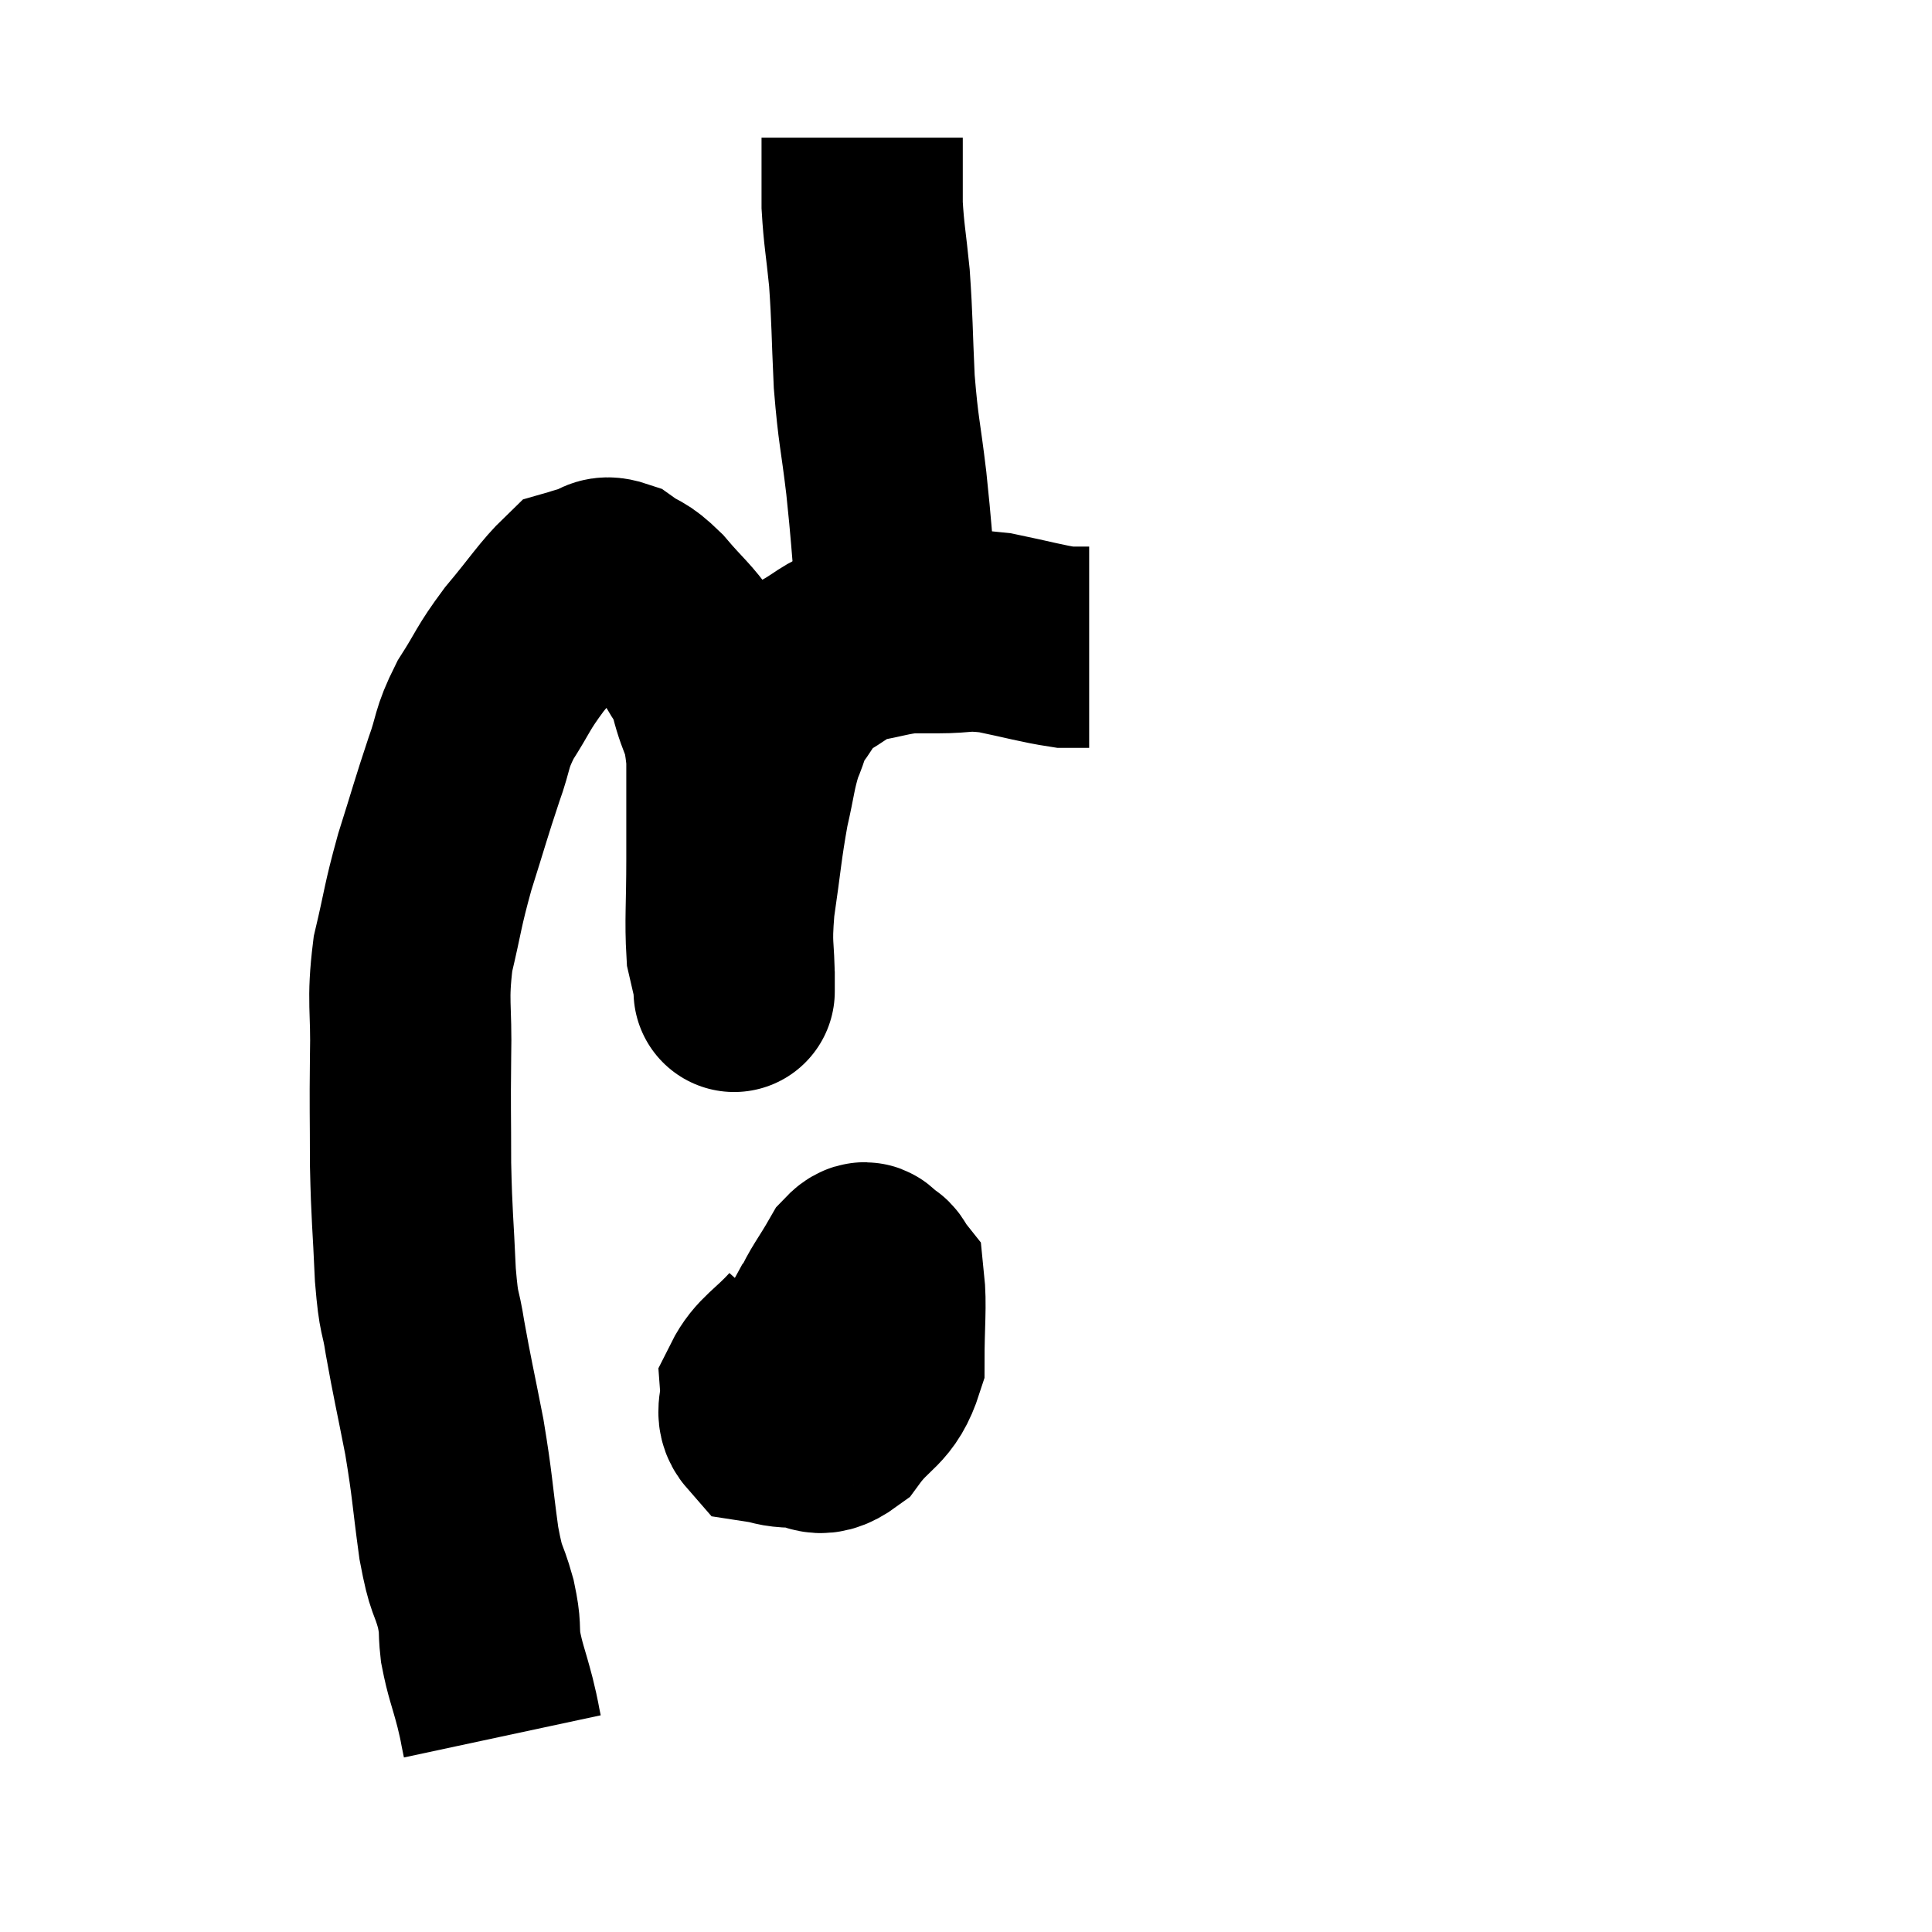 <svg width="48" height="48" viewBox="0 0 48 48" xmlns="http://www.w3.org/2000/svg"><path d="M 12.48 43.14 C 12.39 42.72, 12.435 42.855, 12.3 42.3 C 12.12 41.61, 12.06 41.535, 11.94 40.92 C 11.88 40.38, 11.955 40.485, 11.82 39.84 C 11.61 39.09, 11.595 39.375, 11.4 38.34 C 11.22 37.02, 11.25 36.975, 11.04 35.7 C 10.8 34.47, 10.74 34.245, 10.56 33.24 C 10.44 32.46, 10.41 32.76, 10.32 31.68 C 10.26 30.3, 10.23 30.27, 10.2 28.92 C 10.2 27.6, 10.185 27.585, 10.2 26.28 C 10.23 24.99, 10.11 24.915, 10.26 23.7 C 10.53 22.56, 10.485 22.56, 10.8 21.42 C 11.16 20.28, 11.205 20.085, 11.52 19.14 C 11.79 18.39, 11.685 18.39, 12.06 17.64 C 12.54 16.89, 12.465 16.89, 13.02 16.14 C 13.65 15.39, 13.86 15.045, 14.28 14.64 C 14.49 14.58, 14.445 14.58, 14.7 14.52 C 15 14.46, 14.94 14.28, 15.3 14.4 C 15.72 14.7, 15.675 14.55, 16.14 15 C 16.65 15.6, 16.785 15.66, 17.16 16.2 C 17.4 16.68, 17.415 16.5, 17.64 17.16 C 17.85 18, 17.955 17.79, 18.06 18.84 C 18.06 20.1, 18.06 20.16, 18.06 21.36 C 18.06 22.5, 18.015 22.875, 18.06 23.64 C 18.15 24.03, 18.195 24.225, 18.24 24.42 C 18.24 24.42, 18.24 24.42, 18.24 24.42 C 18.24 24.42, 18.24 24.9, 18.24 24.42 C 18.24 23.46, 18.15 23.595, 18.24 22.5 C 18.42 21.27, 18.42 21.045, 18.6 20.04 C 18.78 19.26, 18.765 19.11, 18.96 18.48 C 19.17 18, 19.095 17.985, 19.38 17.52 C 19.74 17.07, 19.62 17.01, 20.1 16.62 C 20.7 16.29, 20.685 16.185, 21.3 15.96 C 21.93 15.84, 22.065 15.78, 22.56 15.72 C 22.92 15.72, 22.74 15.72, 23.28 15.72 C 24 15.72, 23.925 15.63, 24.72 15.72 C 25.59 15.9, 25.875 15.99, 26.46 16.08 C 26.76 16.08, 26.91 16.08, 27.06 16.08 L 27.06 16.08" fill="none" stroke="black" stroke-width="5"></path><path d="M 22.26 14.64 C 22.14 13.32, 22.155 13.29, 22.02 12 C 21.87 10.74, 21.825 10.755, 21.72 9.48 C 21.66 8.19, 21.675 7.995, 21.6 6.9 C 21.51 6, 21.465 5.85, 21.42 5.1 C 21.42 4.5, 21.42 4.245, 21.42 3.9 C 21.42 3.81, 21.42 3.795, 21.42 3.72 C 21.42 3.66, 21.42 3.675, 21.42 3.6 L 21.42 3.42" fill="none" stroke="black" stroke-width="5"></path><path d="M 19.98 33.3 C 19.44 33.9, 19.155 33.99, 18.9 34.5 C 18.93 34.92, 18.75 35.1, 18.96 35.34 C 19.35 35.4, 19.275 35.445, 19.74 35.46 C 20.28 35.43, 20.265 35.805, 20.82 35.4 C 21.39 34.62, 21.675 34.725, 21.96 33.84 C 21.96 32.85, 22.02 32.43, 21.96 31.86 C 21.84 31.71, 21.885 31.65, 21.72 31.56 C 21.51 31.53, 21.585 31.2, 21.3 31.5 C 20.94 32.13, 20.805 32.25, 20.58 32.76 C 20.49 33.15, 20.355 33.18, 20.4 33.54 C 20.58 33.87, 20.58 33.99, 20.76 34.2 C 20.94 34.29, 20.955 34.38, 21.12 34.38 C 21.27 34.29, 21.27 34.56, 21.42 34.2 C 21.57 33.57, 21.645 33.375, 21.72 32.94 C 21.72 32.7, 21.84 32.61, 21.72 32.46 C 21.48 32.4, 21.54 32.25, 21.24 32.34 C 20.88 32.58, 20.865 32.4, 20.52 32.82 C 20.19 33.42, 20.1 33.6, 19.86 34.02 C 19.71 34.26, 19.635 34.275, 19.56 34.5 C 19.56 34.71, 19.545 34.77, 19.56 34.92 C 19.59 35.01, 19.605 35.055, 19.62 35.1 L 19.62 35.1" fill="none" stroke="black" stroke-width="5"></path></svg>